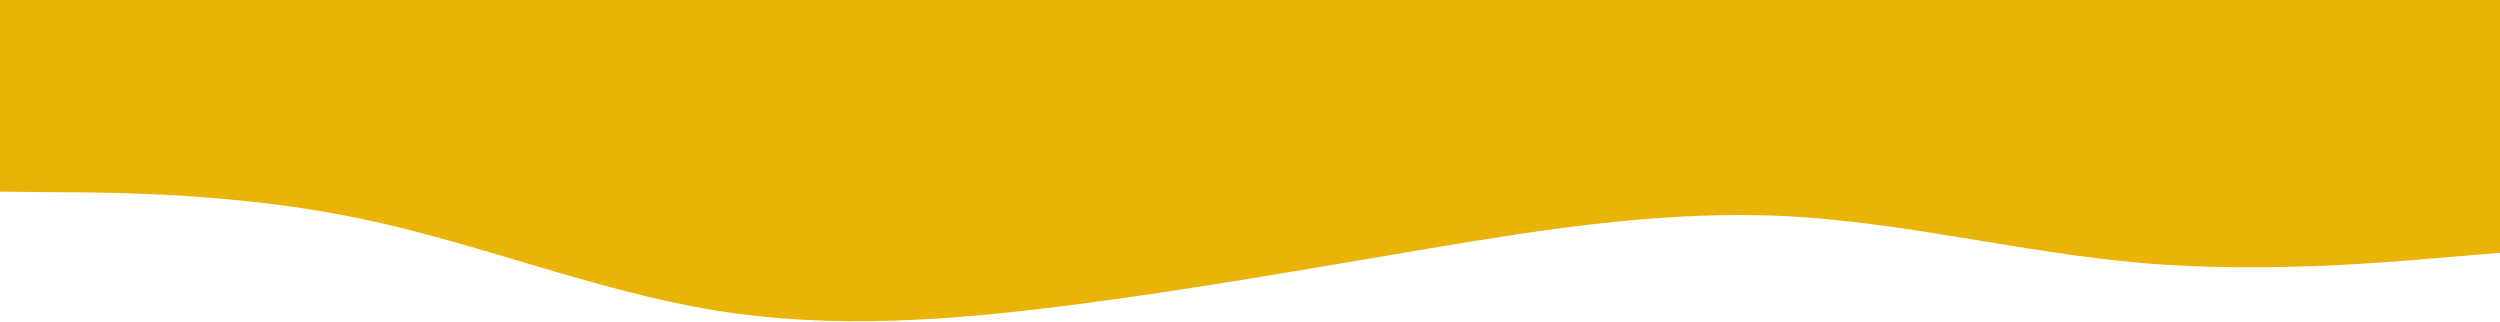 <svg width="900" height="116" viewBox="0 0 900 116" fill="none" xmlns="http://www.w3.org/2000/svg">
<path d="M0 69L21.5 69.2C43 69.3 86 69.7 128.8 78.5C171.7 87.3 214.3 104.7 257.2 111.7C300 118.7 343 115.3 385.8 109.8C428.7 104.3 471.3 96.7 514.2 89.5C557 82.3 600 75.7 642.8 77.8C685.7 80 728.3 91 771.2 94.7C814 98.3 857 94.7 878.5 92.8L900 91V0H878.5C857 0 814 0 771.2 0C728.3 0 685.7 0 642.8 0C600 0 557 0 514.2 0C471.3 0 428.7 0 385.8 0C343 0 300 0 257.2 0C214.3 0 171.7 0 128.8 0C86 0 43 0 21.5 0H0V69Z" fill="#EAB308"/>
</svg>
